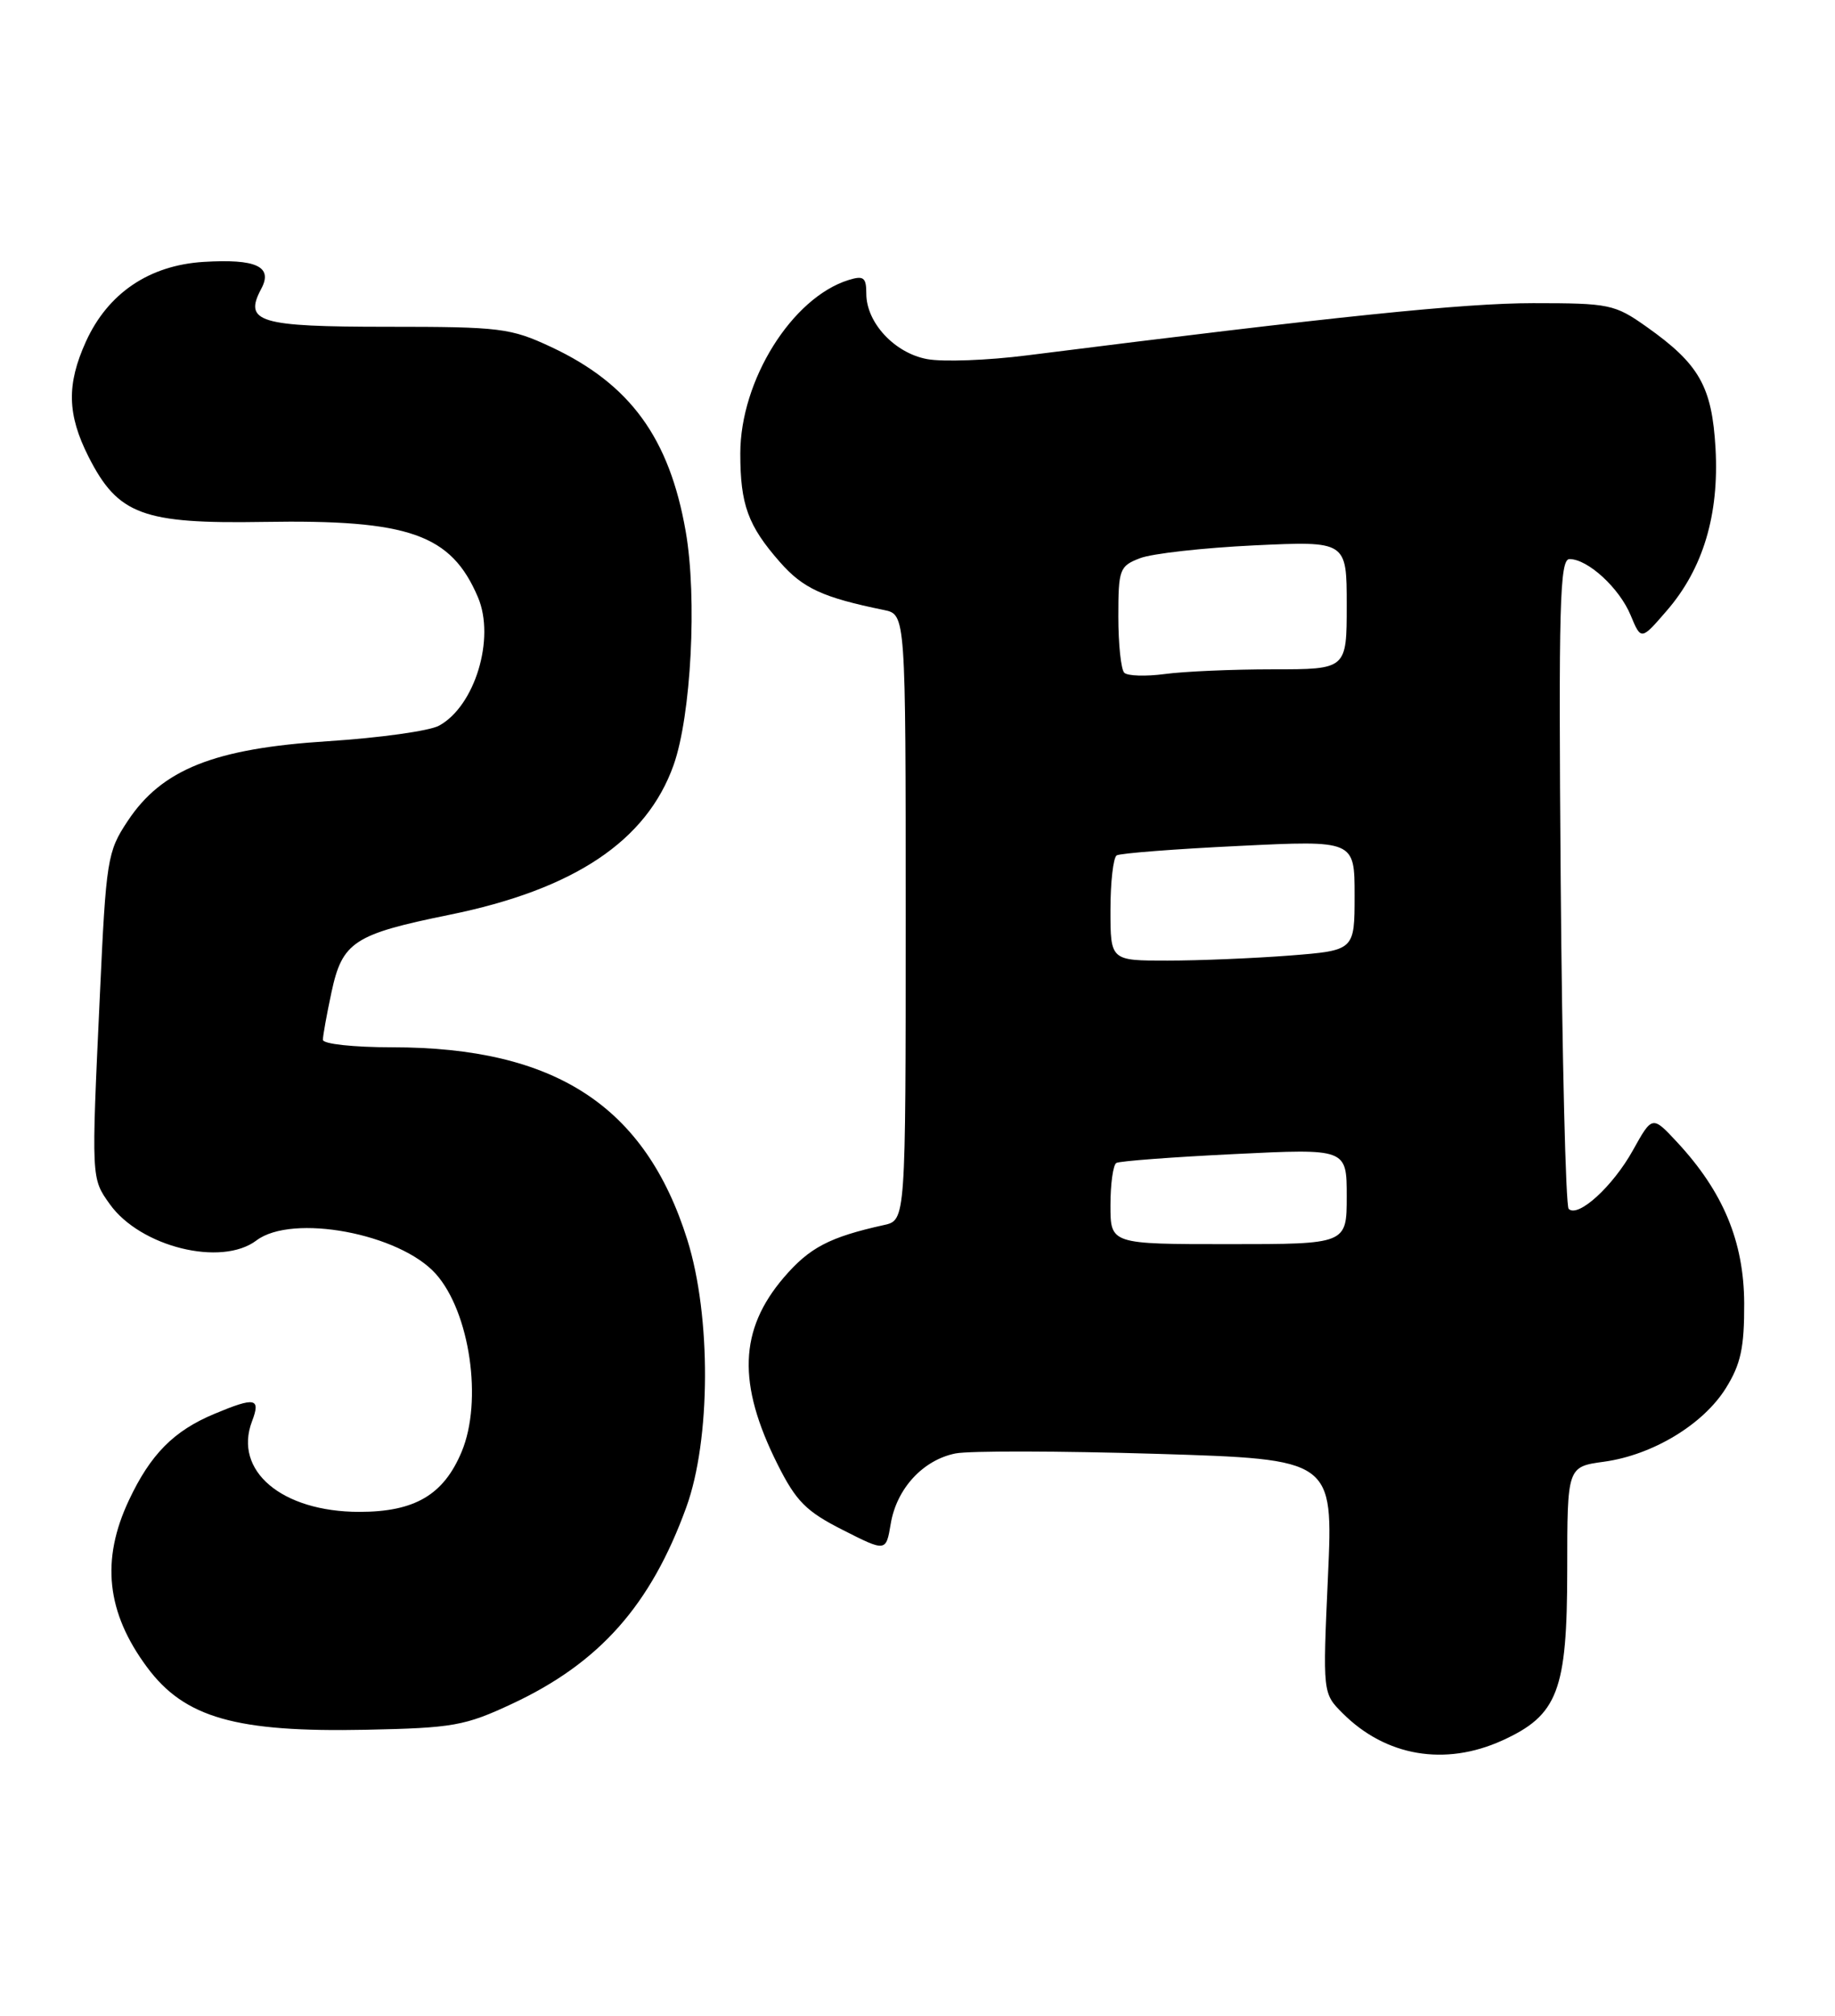 <?xml version="1.0" encoding="UTF-8" standalone="no"?>
<!DOCTYPE svg PUBLIC "-//W3C//DTD SVG 1.1//EN" "http://www.w3.org/Graphics/SVG/1.1/DTD/svg11.dtd" >
<svg xmlns="http://www.w3.org/2000/svg" xmlns:xlink="http://www.w3.org/1999/xlink" version="1.1" viewBox="0 0 233 256">
 <g >
 <path fill="currentColor"
d=" M 190.73 221.04 C 197.82 217.82 198.99 214.74 199.00 199.39 C 199.00 186.27 199.00 186.27 203.67 185.63 C 209.85 184.78 216.28 180.90 219.16 176.26 C 221.04 173.23 221.49 171.13 221.47 165.50 C 221.43 157.67 218.81 151.37 212.98 145.08 C 209.80 141.66 209.80 141.66 207.34 146.08 C 204.79 150.67 200.37 154.70 199.18 153.52 C 198.81 153.14 198.35 134.42 198.17 111.92 C 197.89 76.77 198.05 71.00 199.29 71.00 C 201.62 71.00 205.62 74.68 207.05 78.13 C 208.38 81.33 208.38 81.33 211.65 77.54 C 216.25 72.22 218.30 65.38 217.83 56.95 C 217.38 49.08 215.77 46.24 209.07 41.50 C 205.03 38.64 204.35 38.50 194.67 38.50 C 185.88 38.50 169.61 40.18 130.41 45.13 C 125.41 45.77 119.69 45.98 117.70 45.60 C 113.58 44.83 110.00 40.97 110.00 37.30 C 110.00 35.23 109.66 34.97 107.75 35.56 C 100.56 37.80 94.00 48.31 94.00 57.59 C 94.00 64.09 94.97 66.76 99.03 71.38 C 101.96 74.72 104.47 75.88 112.25 77.47 C 115.00 78.04 115.00 78.04 115.00 116.50 C 115.00 154.96 115.00 154.96 112.25 155.57 C 105.31 157.11 102.79 158.43 99.53 162.23 C 93.84 168.88 93.61 175.73 98.72 185.94 C 101.08 190.65 102.34 191.93 107.00 194.29 C 112.50 197.08 112.50 197.08 113.10 193.52 C 113.84 189.05 117.19 185.41 121.32 184.58 C 123.07 184.23 134.58 184.26 146.90 184.63 C 169.29 185.32 169.29 185.32 168.62 200.18 C 167.95 215.04 167.95 215.04 170.48 217.57 C 175.95 223.05 183.47 224.33 190.73 221.04 Z  M 65.05 216.36 C 76.14 211.17 82.63 203.85 87.14 191.42 C 90.26 182.84 90.32 167.14 87.27 157.44 C 81.94 140.46 70.50 133.00 49.79 133.00 C 44.90 133.00 41.00 132.58 41.00 132.05 C 41.00 131.53 41.49 128.81 42.09 126.01 C 43.46 119.61 44.93 118.65 57.04 116.18 C 72.89 112.96 82.10 106.81 85.53 97.16 C 87.76 90.88 88.54 75.91 87.07 67.50 C 85.00 55.62 80.02 48.78 70.01 44.08 C 64.84 41.66 63.56 41.50 49.21 41.50 C 32.87 41.50 30.91 40.91 33.17 36.68 C 34.69 33.85 32.54 32.85 25.85 33.26 C 18.94 33.69 13.70 37.24 10.91 43.38 C 8.44 48.83 8.53 52.64 11.25 58.02 C 14.98 65.37 18.12 66.54 33.50 66.28 C 51.95 65.97 57.28 67.84 60.69 75.85 C 62.91 81.08 60.30 89.68 55.74 92.16 C 54.51 92.83 48.16 93.71 41.63 94.13 C 27.20 95.05 20.55 97.70 16.21 104.27 C 13.63 108.15 13.47 109.14 12.68 126.42 C 11.59 149.84 11.58 149.61 13.94 152.92 C 17.81 158.35 28.11 160.90 32.56 157.53 C 37.11 154.09 50.76 156.64 55.35 161.79 C 59.67 166.66 61.31 177.94 58.62 184.36 C 56.33 189.85 52.66 192.00 45.62 192.00 C 35.78 191.99 29.61 186.78 32.00 180.50 C 33.13 177.53 32.41 177.38 27.23 179.55 C 22.07 181.70 19.12 184.68 16.38 190.50 C 12.79 198.11 13.51 204.78 18.69 211.75 C 23.44 218.15 29.96 220.01 46.50 219.67 C 57.53 219.44 59.03 219.18 65.05 216.36 Z  M 141.00 153.06 C 141.00 150.34 141.34 147.92 141.75 147.69 C 142.16 147.45 148.91 146.94 156.75 146.56 C 171.00 145.86 171.00 145.86 171.00 151.93 C 171.00 158.00 171.00 158.00 156.00 158.00 C 141.00 158.00 141.00 158.00 141.00 153.06 Z  M 141.00 115.56 C 141.00 112.02 141.36 108.90 141.79 108.63 C 142.23 108.36 149.20 107.82 157.29 107.43 C 172.00 106.71 172.00 106.71 172.00 113.71 C 172.00 120.70 172.00 120.70 163.75 121.35 C 159.21 121.70 152.24 121.99 148.25 121.99 C 141.00 122.00 141.00 122.00 141.00 115.56 Z  M 142.75 85.43 C 142.34 85.01 142.00 81.81 142.00 78.31 C 142.00 72.30 142.15 71.89 144.75 70.89 C 146.26 70.30 152.79 69.57 159.25 69.26 C 171.00 68.71 171.00 68.71 171.00 76.85 C 171.00 85.00 171.00 85.00 161.64 85.00 C 156.49 85.00 150.30 85.27 147.89 85.60 C 145.48 85.92 143.16 85.85 142.75 85.43 Z "/>
</g>
</svg>